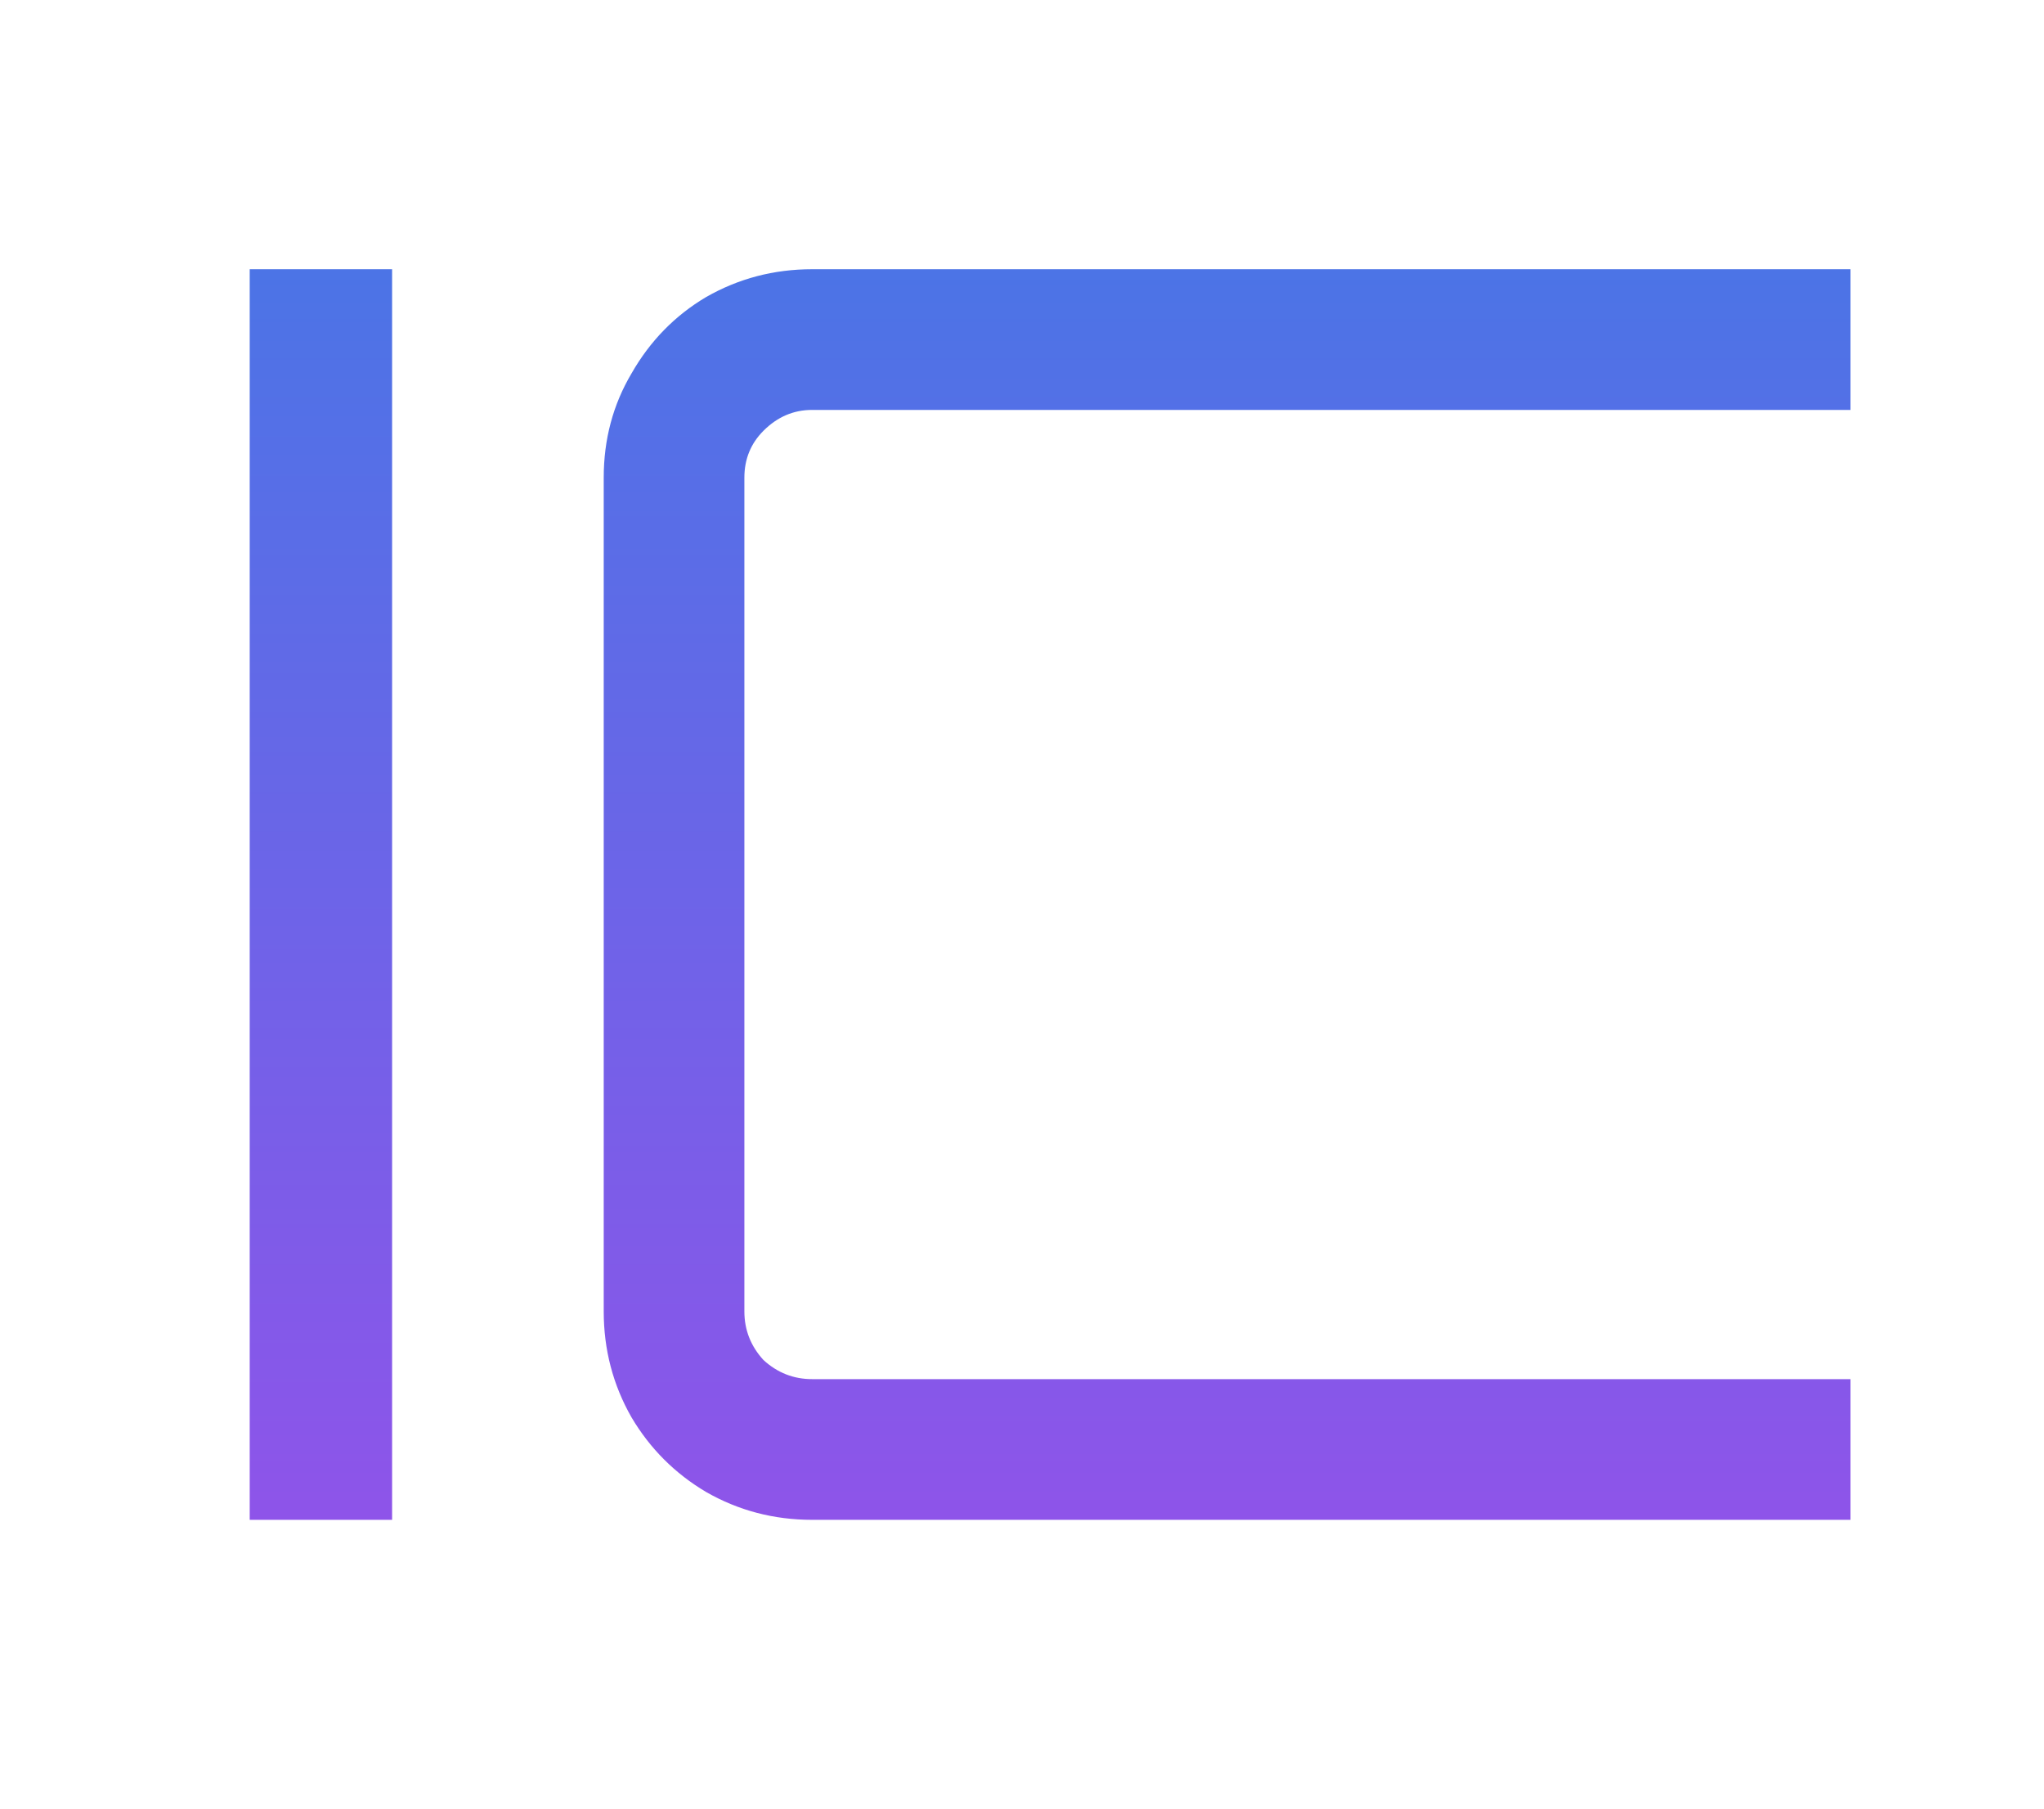 <svg width="113" height="100" viewBox="0 0 113 100" fill="none" xmlns="http://www.w3.org/2000/svg">
<rect width="113" height="100" fill="white"/>
<path d="M44.896 84C42.784 84 40.832 83.488 39.04 82.464C37.312 81.44 35.936 80.064 34.912 78.336C33.888 76.544 33.376 74.592 33.376 72.48V26.4C33.376 24.288 33.888 22.368 34.912 20.64C35.936 18.848 37.312 17.44 39.04 16.416C40.832 15.392 42.784 14.88 44.896 14.88H102.304V22.656H44.896C43.872 22.656 42.976 23.04 42.208 23.808C41.504 24.512 41.152 25.376 41.152 26.4V72.48C41.152 73.504 41.504 74.4 42.208 75.168C42.976 75.872 43.872 76.224 44.896 76.224H102.304V84H44.896Z" fill="url(#paint0_linear_139_3)"/>
<path d="M13.805 84V14.88H21.677V84H13.805Z" fill="url(#paint1_linear_139_3)"/>
<defs>
<linearGradient id="paint0_linear_139_3" x1="66.5" y1="10" x2="66.5" y2="84" gradientUnits="userSpaceOnUse">
<stop stop-color="#4776E6"/>
<stop offset="1" stop-color="#8E54E9"/>
</linearGradient>
<linearGradient id="paint1_linear_139_3" x1="18" y1="10" x2="18" y2="84" gradientUnits="userSpaceOnUse">
<stop stop-color="#4776E6"/>
<stop offset="1" stop-color="#8E54E9"/>
</linearGradient>
</defs>
</svg>
